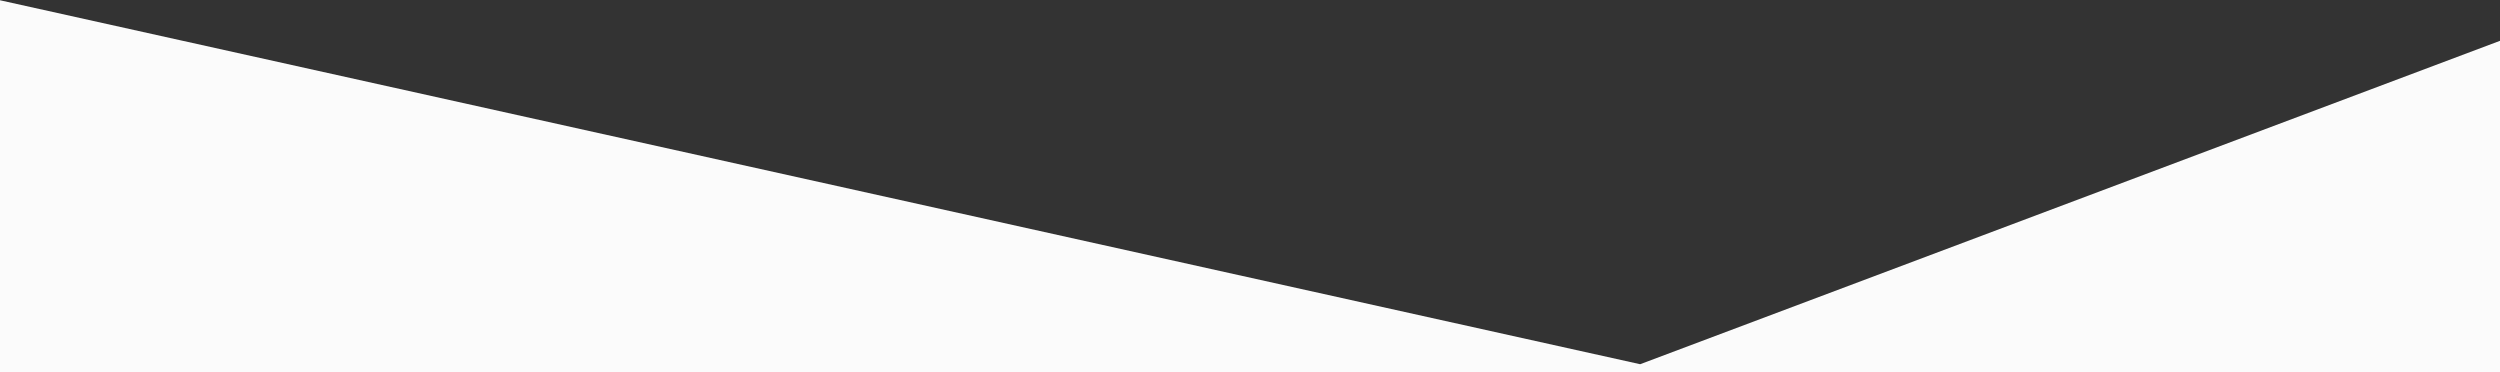 <?xml version="1.0" encoding="utf-8"?>
<!-- Generator: Adobe Illustrator 19.2.1, SVG Export Plug-In . SVG Version: 6.00 Build 0)  -->
<svg version="1.1" id="Layer_1" xmlns="http://www.w3.org/2000/svg" xmlns:xlink="http://www.w3.org/1999/xlink" x="0px" y="0px"
	 viewBox="0 0 974 145" style="enable-background:new 0 0 974 145;" xml:space="preserve">
<rect x="0" y="0" width="974" height="145" fill="#333333" stroke="none"/>
<style type="text/css">
	.st0{fill:#fbfbfb;}
</style>
<polygon class="st0" points="0,0.1 639,141.9 974,15.9 974,160 0,160 "/>
</svg>
